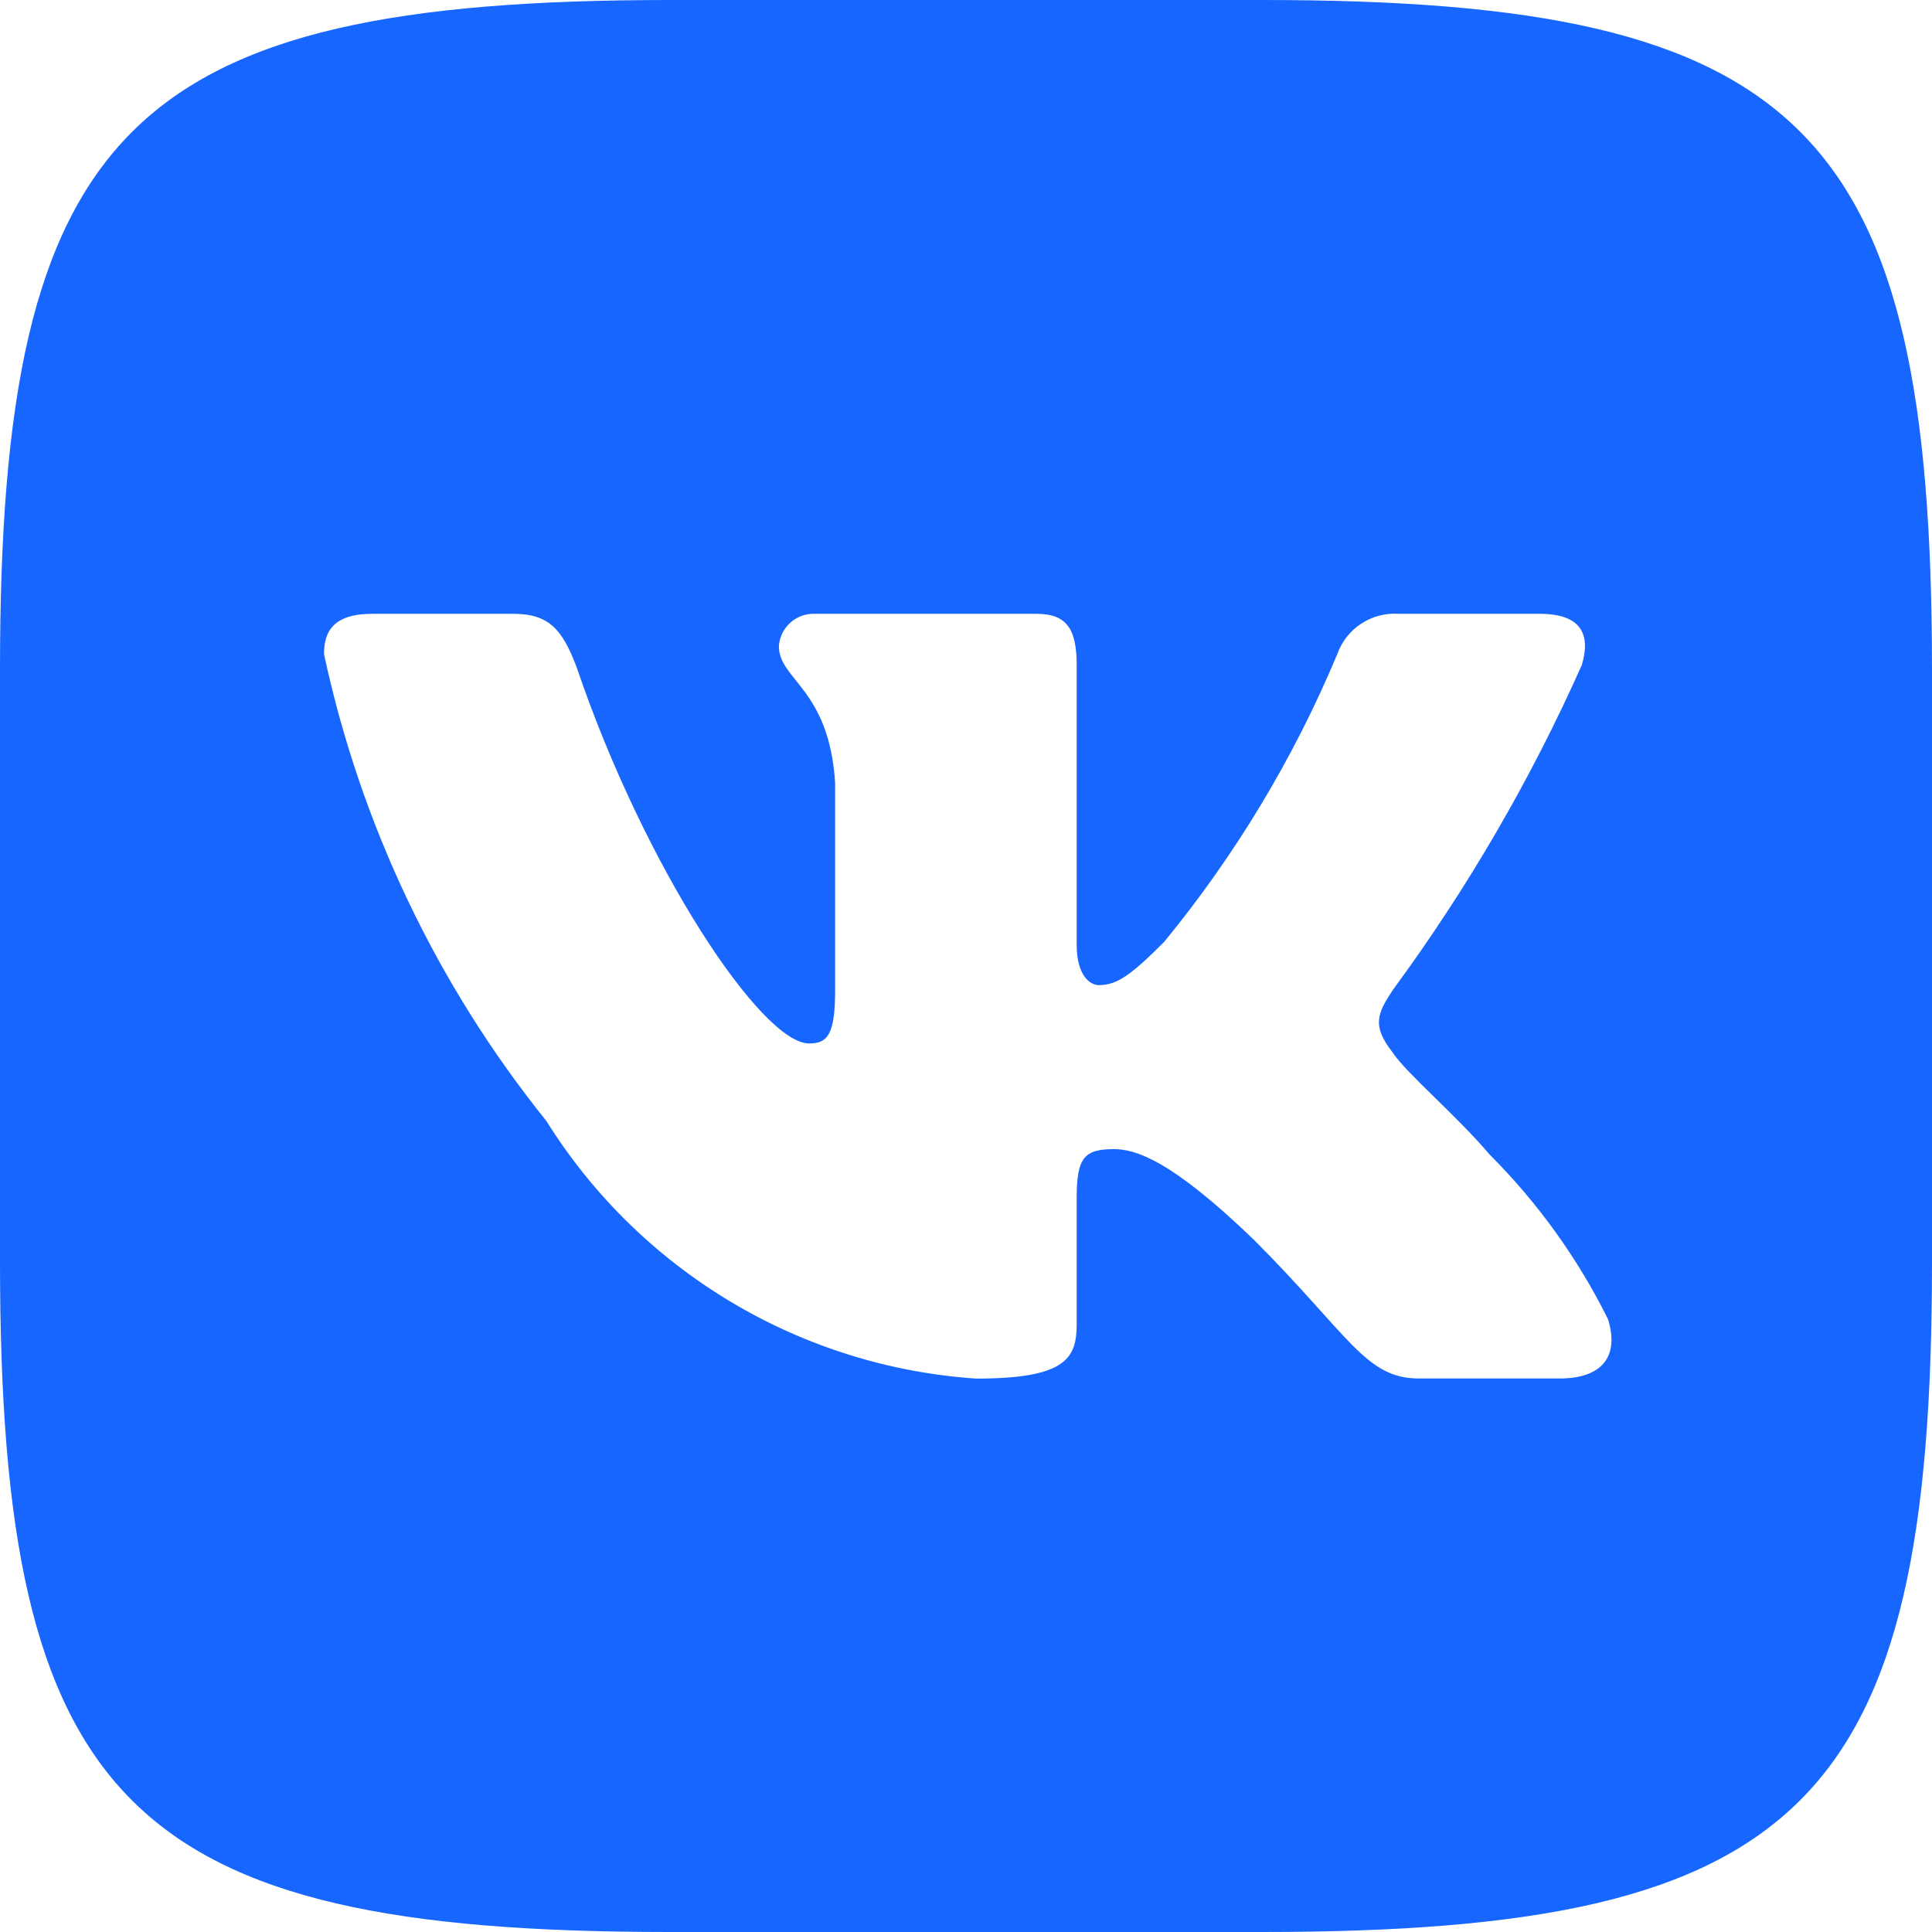 <svg width="34" height="34" viewBox="0 0 34 34" fill="none" xmlns="http://www.w3.org/2000/svg">
<path d="M22.224 0H11.795C2.264 0 0 2.266 0 11.776V22.207C0 31.734 2.249 34 11.776 34H22.207C31.734 34 34 31.751 34 22.224V11.795C34 2.264 31.751 0 22.224 0ZM27.448 24.259H24.968C24.029 24.259 23.747 23.499 22.064 21.816C20.596 20.4 19.975 20.223 19.603 20.223C19.089 20.223 18.948 20.364 18.948 21.073V23.304C18.948 23.907 18.753 24.261 17.177 24.261C15.648 24.157 14.165 23.692 12.851 22.904C11.536 22.115 10.427 21.027 9.615 19.727C7.688 17.331 6.348 14.517 5.702 11.511C5.702 11.138 5.843 10.802 6.552 10.802H9.032C9.67 10.802 9.899 11.086 10.147 11.74C11.351 15.283 13.405 18.363 14.238 18.363C14.557 18.363 14.697 18.222 14.697 17.425V13.777C14.591 12.113 13.707 11.971 13.707 11.37C13.719 11.211 13.791 11.063 13.91 10.957C14.029 10.851 14.184 10.795 14.343 10.802H18.239C18.771 10.802 18.948 11.067 18.948 11.704V16.628C18.948 17.16 19.178 17.337 19.337 17.337C19.657 17.337 19.904 17.16 20.488 16.575C21.744 15.043 22.771 13.337 23.535 11.509C23.613 11.29 23.761 11.102 23.956 10.975C24.151 10.847 24.382 10.786 24.614 10.802H27.095C27.837 10.802 27.996 11.174 27.837 11.704C26.936 13.725 25.82 15.643 24.509 17.425C24.242 17.833 24.135 18.046 24.509 18.523C24.755 18.895 25.624 19.621 26.209 20.312C27.058 21.16 27.764 22.14 28.298 23.215C28.511 23.905 28.155 24.259 27.448 24.259Z" fill="#1766FF"/>
</svg>
